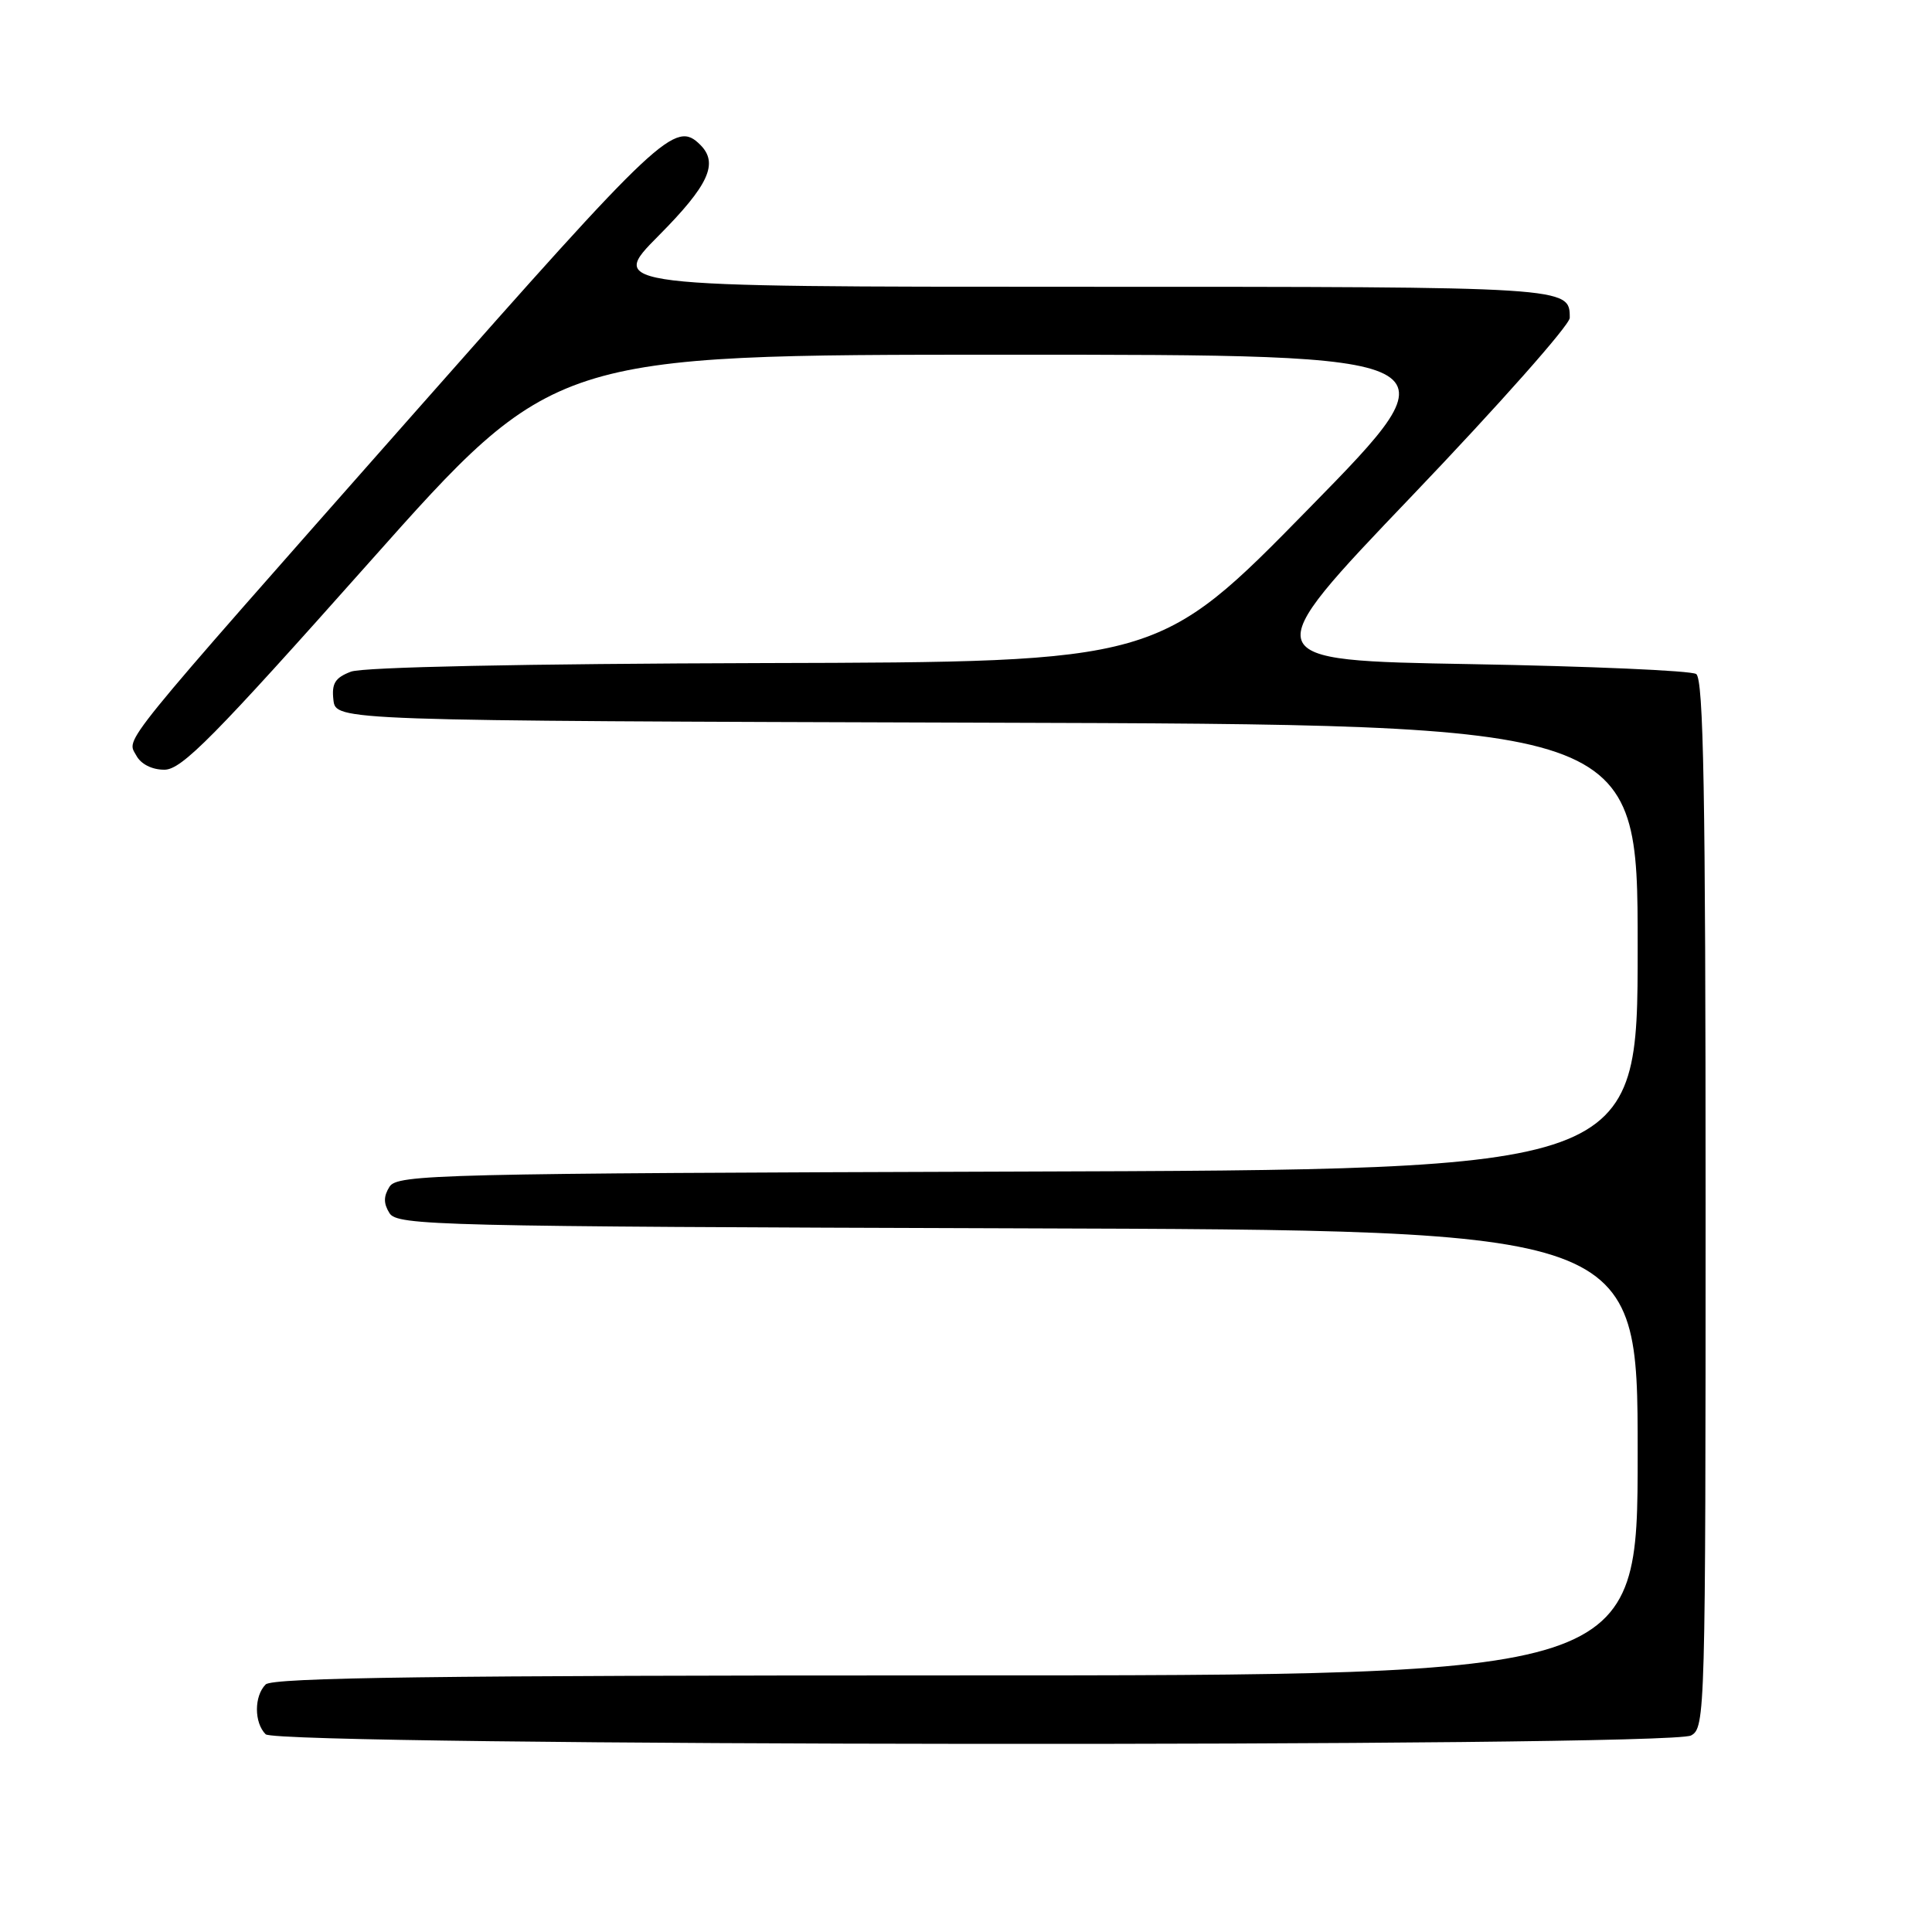 <?xml version="1.0" encoding="UTF-8" standalone="no"?>
<!DOCTYPE svg PUBLIC "-//W3C//DTD SVG 1.1//EN" "http://www.w3.org/Graphics/SVG/1.1/DTD/svg11.dtd" >
<svg xmlns="http://www.w3.org/2000/svg" xmlns:xlink="http://www.w3.org/1999/xlink" version="1.1" viewBox="0 0 256 256">
 <g >
 <path fill="currentColor"
d=" M 224.07 229.96 C 225.95 228.96 226.00 227.12 226.00 159.52 C 226.00 105.10 225.73 89.94 224.75 89.31 C 224.06 88.86 210.62 88.28 194.88 88.00 C 166.26 87.50 166.26 87.50 187.13 65.67 C 198.61 53.66 208.00 43.06 208.00 42.12 C 208.00 37.99 208.12 38.00 143.08 38.00 C 80.55 38.00 80.55 38.00 87.28 31.22 C 93.91 24.54 95.24 21.64 92.80 19.20 C 89.49 15.89 87.63 17.63 54.90 54.71 C 14.97 99.94 16.78 97.72 18.06 100.11 C 18.67 101.25 20.14 102.00 21.79 101.99 C 24.08 101.99 28.31 97.70 48.95 74.49 C 73.40 47.00 73.40 47.00 133.40 47.00 C 193.40 47.00 193.40 47.00 173.45 67.36 C 153.50 87.73 153.50 87.73 101.32 87.86 C 69.28 87.95 48.11 88.39 46.50 89.00 C 44.40 89.80 43.93 90.56 44.18 92.75 C 44.50 95.50 44.50 95.50 130.75 95.76 C 217.00 96.01 217.00 96.01 217.00 125.50 C 217.00 154.99 217.00 154.99 134.86 155.24 C 57.88 155.48 52.65 155.61 51.61 157.25 C 50.81 158.53 50.81 159.47 51.61 160.75 C 52.65 162.39 57.88 162.52 134.86 162.76 C 217.00 163.01 217.00 163.01 217.00 192.51 C 217.00 222.00 217.00 222.00 126.70 222.00 C 57.80 222.00 36.12 222.28 35.20 223.20 C 33.66 224.74 33.66 228.26 35.20 229.80 C 36.79 231.39 221.10 231.55 224.07 229.96 Z "/>
</g>
</svg>